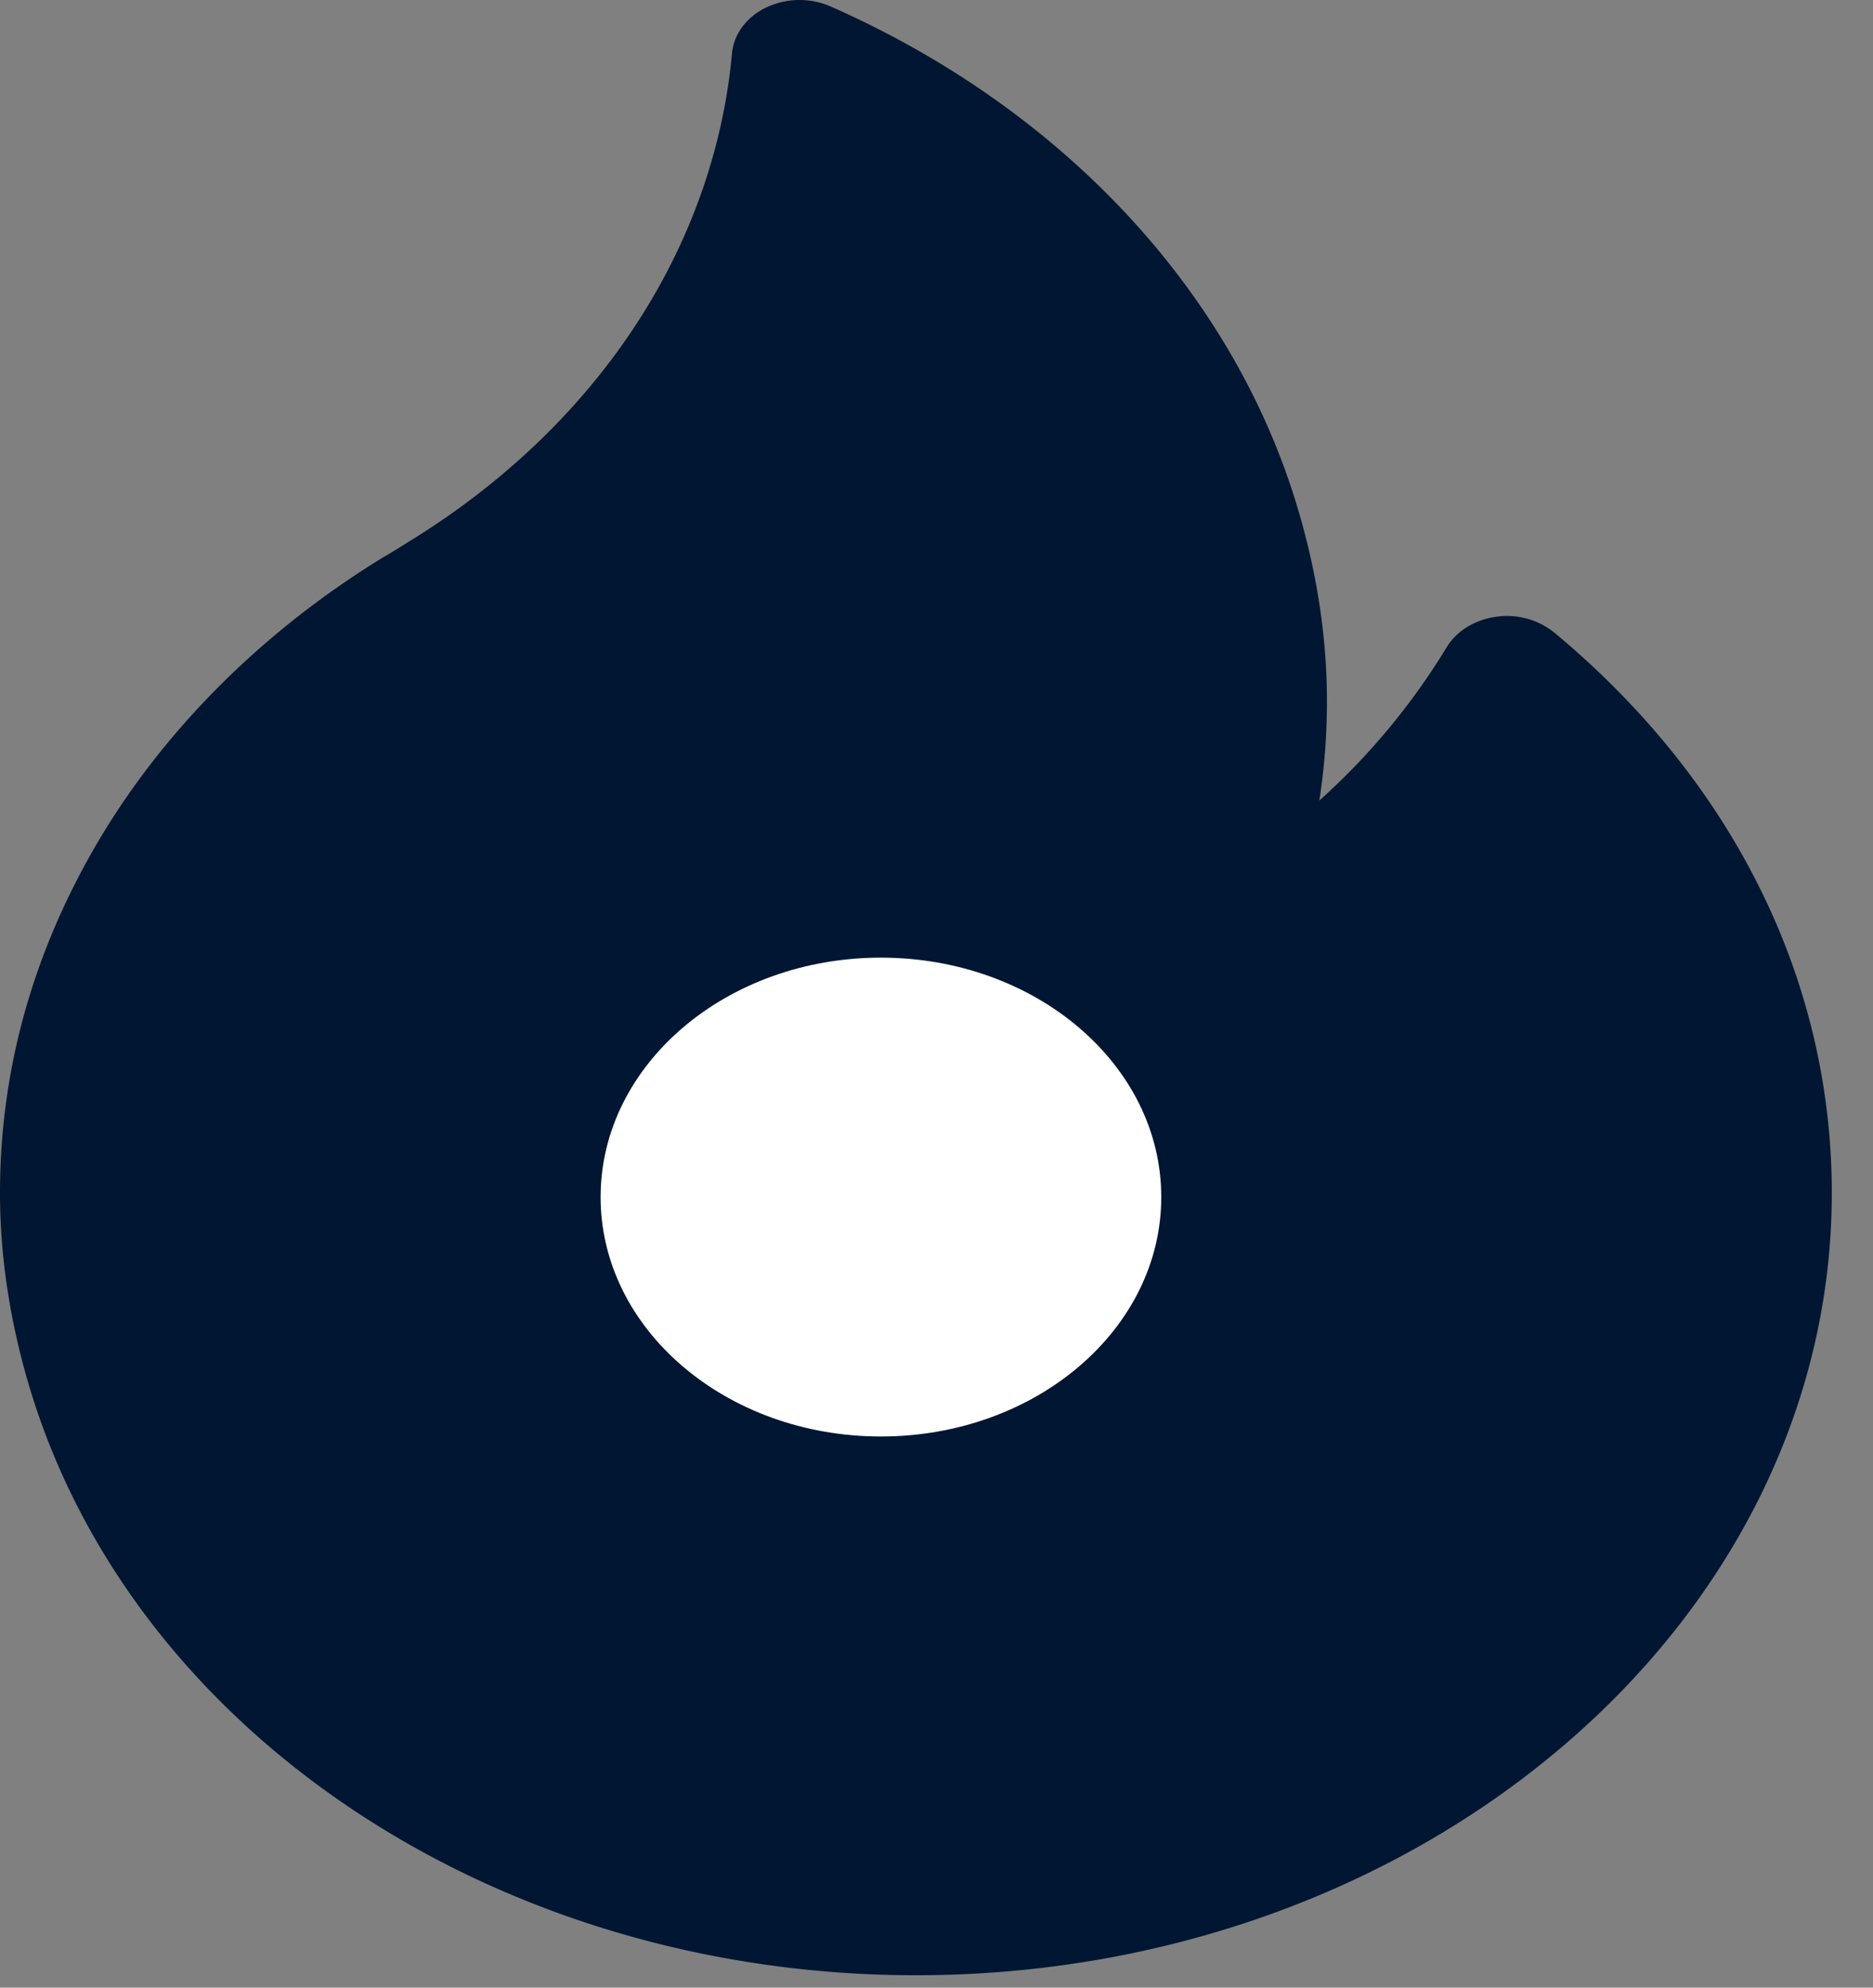 <svg width="33" height="35" fill="none" xmlns="http://www.w3.org/2000/svg"><rect width="100%" height="100%" fill="#808080" stroke="none"/><path d="M27.381 11.136a1.33 1.33 0 0 0-1.025-.275c-.373.052-.695.252-.869.539a11.952 11.952 0 0 1-2.242 2.697c.09-.58.134-1.162.134-1.747 0-1.122-.176-2.276-.524-3.431-1.143-3.795-4.139-7.005-8.22-8.805a1.376 1.376 0 0 0-1.128.014c-.35.166-.579.47-.61.811-.318 3.449-2.399 6.586-5.712 8.61l-.13.081c-.091.057-.176.11-.255.155a1.33 1.33 0 0 0-.037.021c-2.084 1.274-3.803 2.972-4.973 4.91C.602 16.69 0 18.805 0 21.006c0 1.122.176 2.276.523 3.431 1.834 6.091 8.254 10.345 15.614 10.345 8.898 0 16.137-6.18 16.137-13.776 0-3.746-1.738-7.251-4.893-9.87Z" fill="#011632"/><path d="M15.52 25.295c2.728 0 4.94-1.887 4.94-4.216 0-2.328-2.212-4.216-4.94-4.216-2.727 0-4.938 1.888-4.938 4.216 0 2.329 2.211 4.216 4.939 4.216Z" fill="#fff"/></svg>